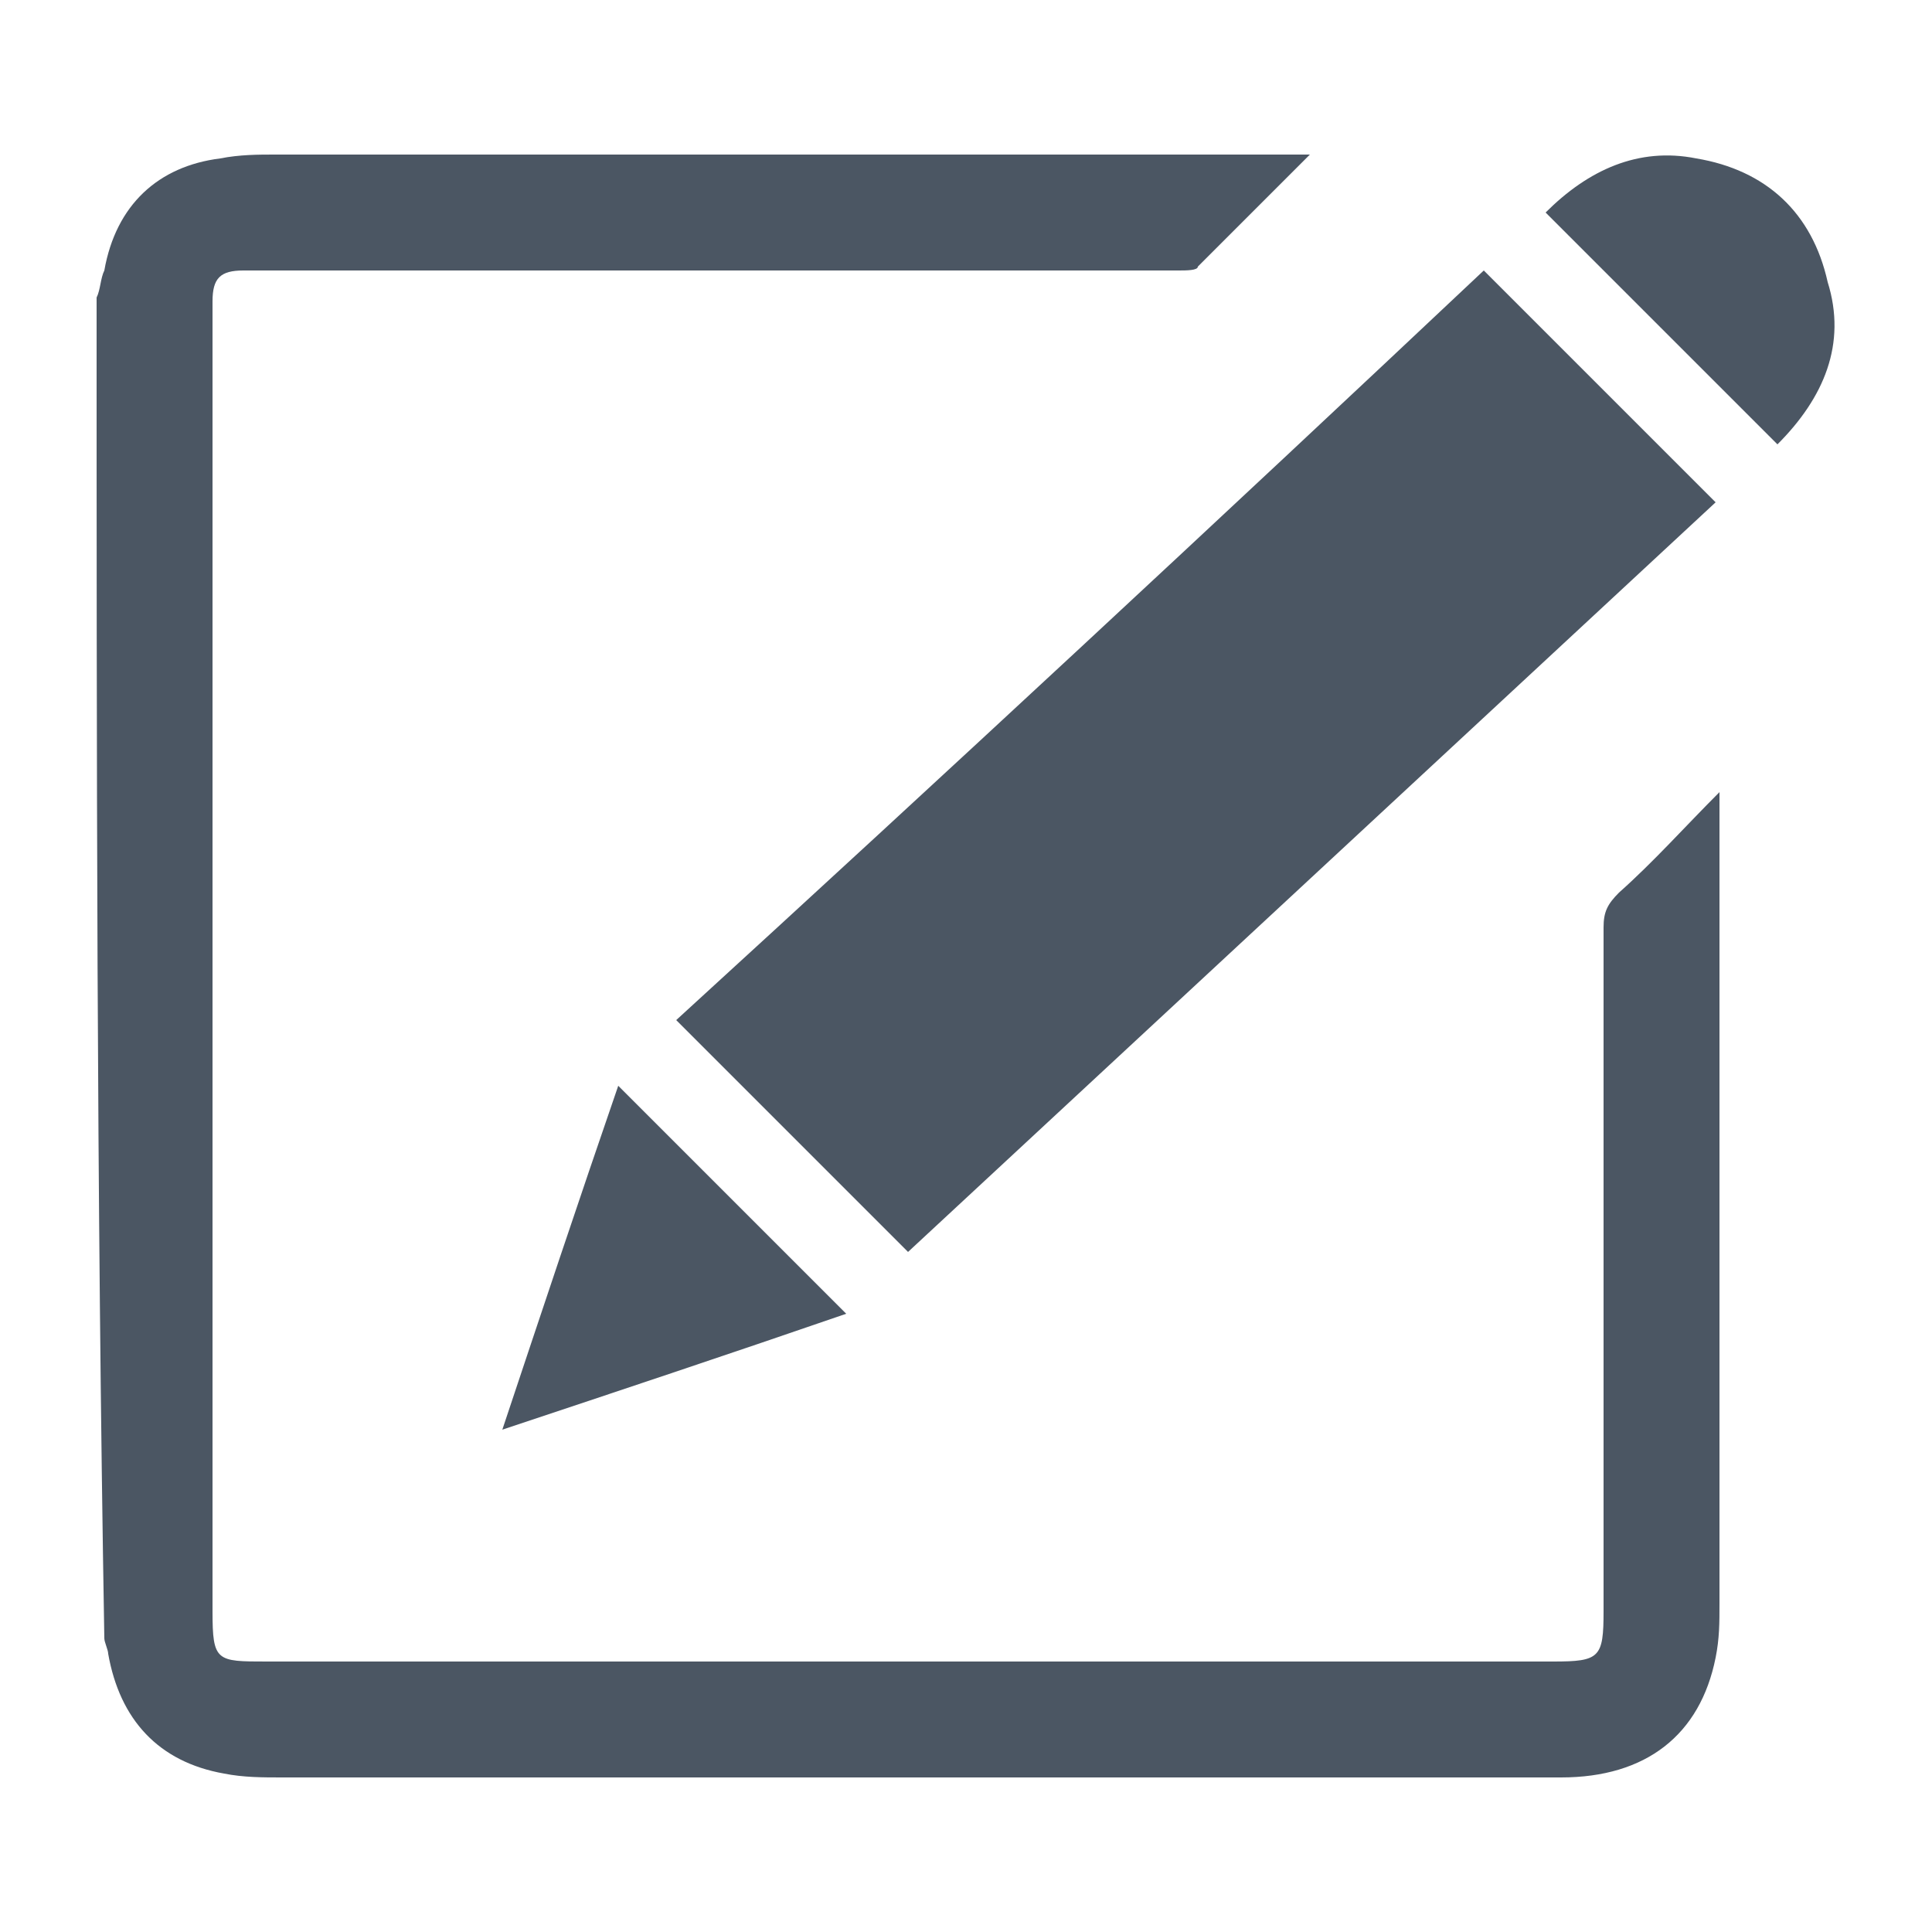 <?xml version="1.0" encoding="utf-8"?>
<!-- Generator: Adobe Illustrator 24.2.0, SVG Export Plug-In . SVG Version: 6.00 Build 0)  -->
<!DOCTYPE svg PUBLIC "-//W3C//DTD SVG 1.1//EN" "http://www.w3.org/Graphics/SVG/1.1/DTD/svg11.dtd">
<svg version="1.1" id="Livello_1" xmlns:x="http://ns.adobe.com/Extensibility/1.0/" xmlns:i="http://ns.adobe.com/AdobeIllustrator/10.0/" xmlns:graph="http://ns.adobe.com/Graphs/1.0/"
	 xmlns="http://www.w3.org/2000/svg" xmlns:xlink="http://www.w3.org/1999/xlink" x="0px" y="0px" viewBox="0 0 50 50"
	 style="enable-background:new 0 0 50 50;" xml:space="preserve">
<style type="text/css">
	.st0{fill:#4B5663;}
</style>
<g>
	<path class="st0" d="M2.5,7.7c0.1-0.2,0.1-0.5,0.2-0.7C3,5.3,4.1,4.3,5.7,4.1C6.2,4,6.7,4,7.1,4c8.7,0,17.5,0,26.2,0
		c0.2,0,0.3,0,0.6,0c-1,1-2,2-2.9,2.9C31,7,30.7,7,30.5,7C22.8,7,15.1,7,7.4,7C7,7,6.7,7,6.3,7C5.7,7,5.5,7.2,5.5,7.8
		c0,0.6,0,1.2,0,1.8c0,10.7,0,21.4,0,32.1c0,1.3,0.1,1.3,1.4,1.3c11.1,0,22.2,0,33.3,0c1.2,0,1.3-0.1,1.3-1.3c0-5.9,0-11.8,0-17.7
		c0-0.4,0.1-0.6,0.4-0.9c0.9-0.8,1.7-1.7,2.6-2.6c0,0.2,0,0.3,0,0.4c0,6.9,0,13.7,0,20.6c0,0.5,0,0.9-0.1,1.4c-0.4,2-1.8,3.1-4,3.1
		c-3.2,0-6.5,0-9.7,0c-7.8,0-15.6,0-23.4,0c-0.5,0-1,0-1.5-0.1c-1.7-0.3-2.7-1.4-3-3.1c0-0.1-0.1-0.3-0.1-0.4
		C2.5,30.8,2.5,19.2,2.5,7.7z"/>
	<path class="st0" d="M38.4,7c2,2,4,4,6,6c-7,6.5-13.9,12.9-20.9,19.4c-2-2-4-4-6-6C24.5,20,31.5,13.5,38.4,7z"/>
	<path class="st0" d="M21.9,34C19,35,16,36,13,37c1-3,2-6,3-8.9C18,30.1,19.9,32,21.9,34z"/>
	<path class="st0" d="M46,11.5c-2-2-4-4-6-6c1.1-1.1,2.4-1.7,3.9-1.4c1.8,0.3,3,1.4,3.4,3.2C47.8,8.9,47.2,10.3,46,11.5z"/>
</g>
</svg>

